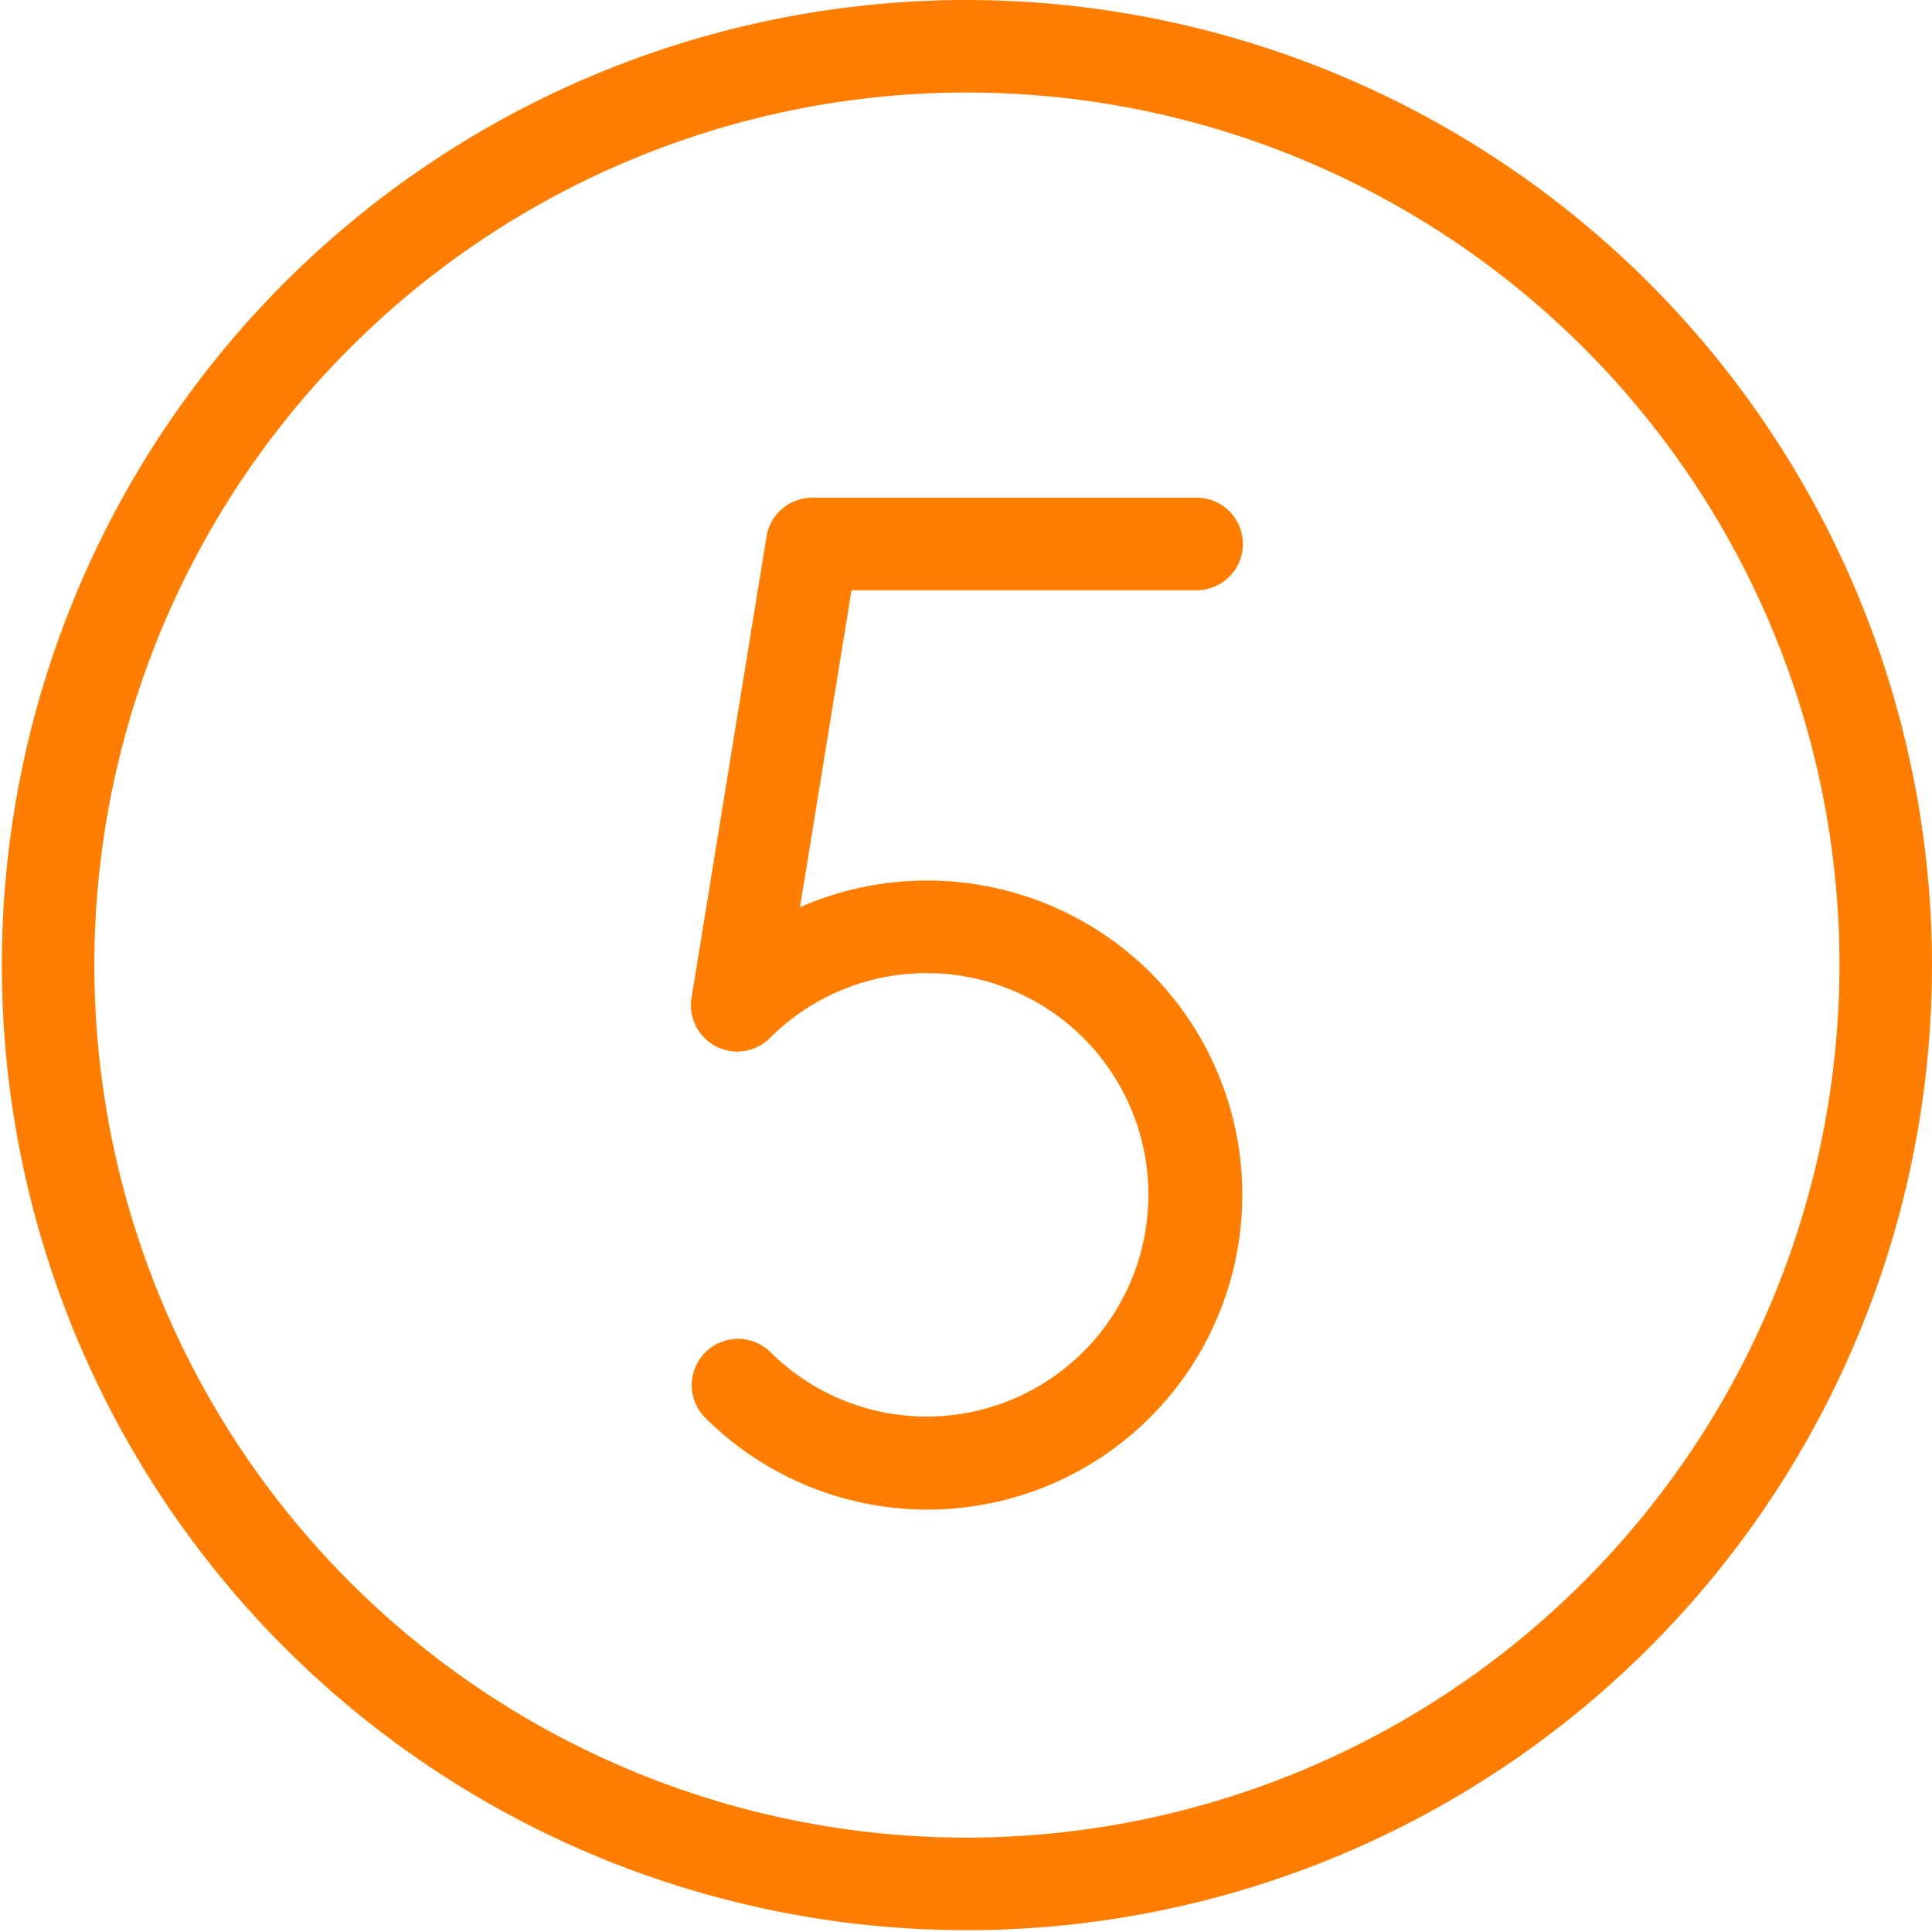 <?xml version="1.0" encoding="UTF-8" standalone="no"?>
<svg
   width="24.223"
   height="24.223"
   viewBox="0 0 24.223 24.223"
   id="Flat"
   version="1.1"
   sodipodi:docname="5.svg"
   inkscape:version="1.2.1 (9c6d41e410, 2022-07-14)"
   xmlns:inkscape="http://www.inkscape.org/namespaces/inkscape"
   xmlns:sodipodi="http://sodipodi.sourceforge.net/DTD/sodipodi-0.dtd"
   xmlns="http://www.w3.org/2000/svg"
   xmlns:svg="http://www.w3.org/2000/svg">
  <defs
     id="defs261" />
  <sodipodi:namedview
     id="namedview259"
     pagecolor="#ffffff"
     bordercolor="#000000"
     borderopacity="0.25"
     inkscape:showpageshadow="2"
     inkscape:pageopacity="0.0"
     inkscape:pagecheckerboard="true"
     inkscape:deskcolor="#d1d1d1"
     showgrid="false"
     inkscape:zoom="33.916667"
     inkscape:cx="12.132678"
     inkscape:cy="12.117936"
     inkscape:window-width="1920"
     inkscape:window-height="1017"
     inkscape:window-x="-8"
     inkscape:window-y="-8"
     inkscape:window-maximized="1"
     inkscape:current-layer="Flat" />
  <path
     d="m 12.123,0.1 a 12,12 0 1 0 12,12 12.014,12.014 0 0 0 -12,-12 z m 0,23.04 a 11.04,11.04 0 1 1 11.04,-11.04 11.053,11.053 0 0 1 -11.04,11.04 z M 10.591,7.3 9.901,11.545 a 3.872,3.872 0 0 1 4.452,0.719 3.847,3.847 0 0 1 -5.449,5.432 0.48,0.48 0 0 1 0.677,-0.68 2.88,2.88 0 1 0 0,-4.071 0.48,0.48 0 0 1 -0.812,-0.417 l 0.94,-5.784 A 0.48,0.48 0 0 1 10.183,6.34 h 4.82 a 0.48,0.48 0 0 1 0,0.96 z"
     id="path256"
     style="fill:#ff7d00;fill-opacity:1;stroke:#ff7d00;stroke-width:0.2;stroke-dasharray:none;stroke-opacity:1" />
</svg>
